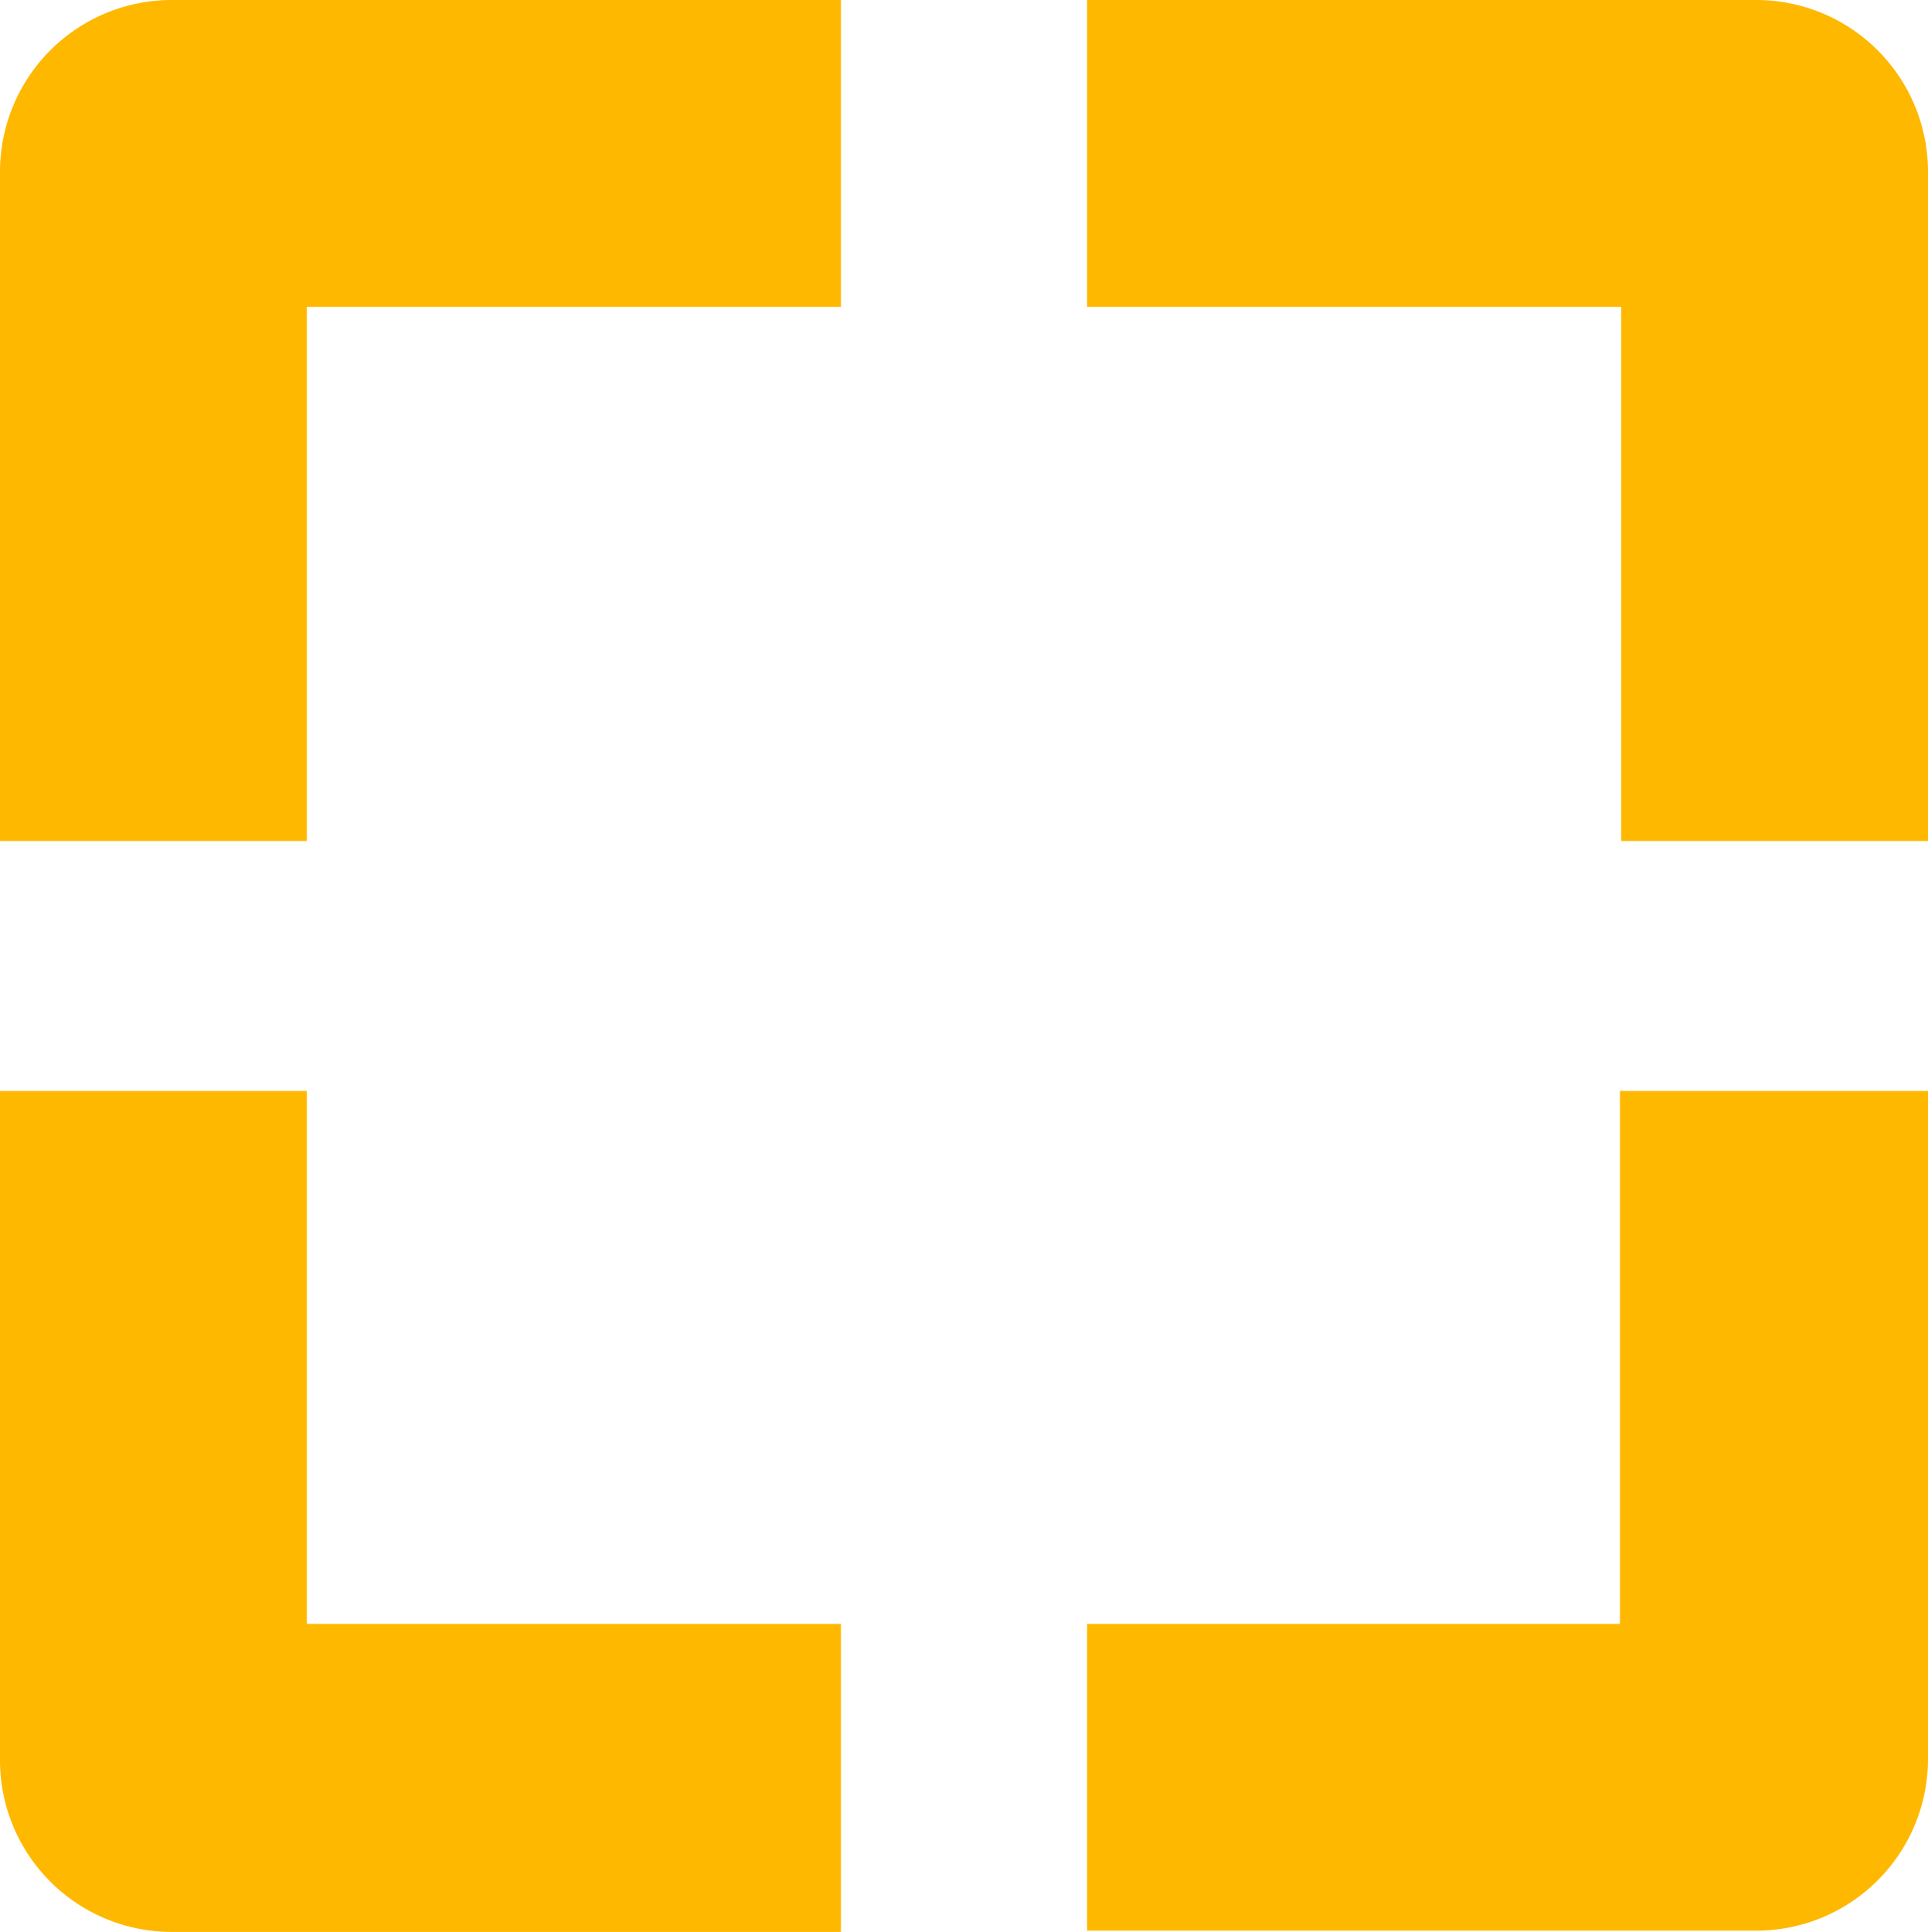 <svg xmlns="http://www.w3.org/2000/svg" viewBox="0 0 15.27 15.3"><defs><style>.cls-1{fill:#ffb800;}</style></defs><title>icon-live</title><g id="Слой_2" data-name="Слой 2"><g id="Layer_1" data-name="Layer 1"><path class="cls-1" d="M0,8.63v5.3A1.36,1.36,0,0,0,1.36,15.3h5.3V12.86H2.43V8.64H0ZM6.66,0H1.36A1.36,1.36,0,0,0,0,1.36v5.3H2.43V2.43H6.66Zm8.61,6.66V1.36A1.36,1.36,0,0,0,13.91,0H8.61V2.43h4.23V6.66ZM8.61,15.29h5.3a1.36,1.36,0,0,0,1.36-1.36V8.64H12.83v4.22H8.61V15.3Z"/></g></g></svg>